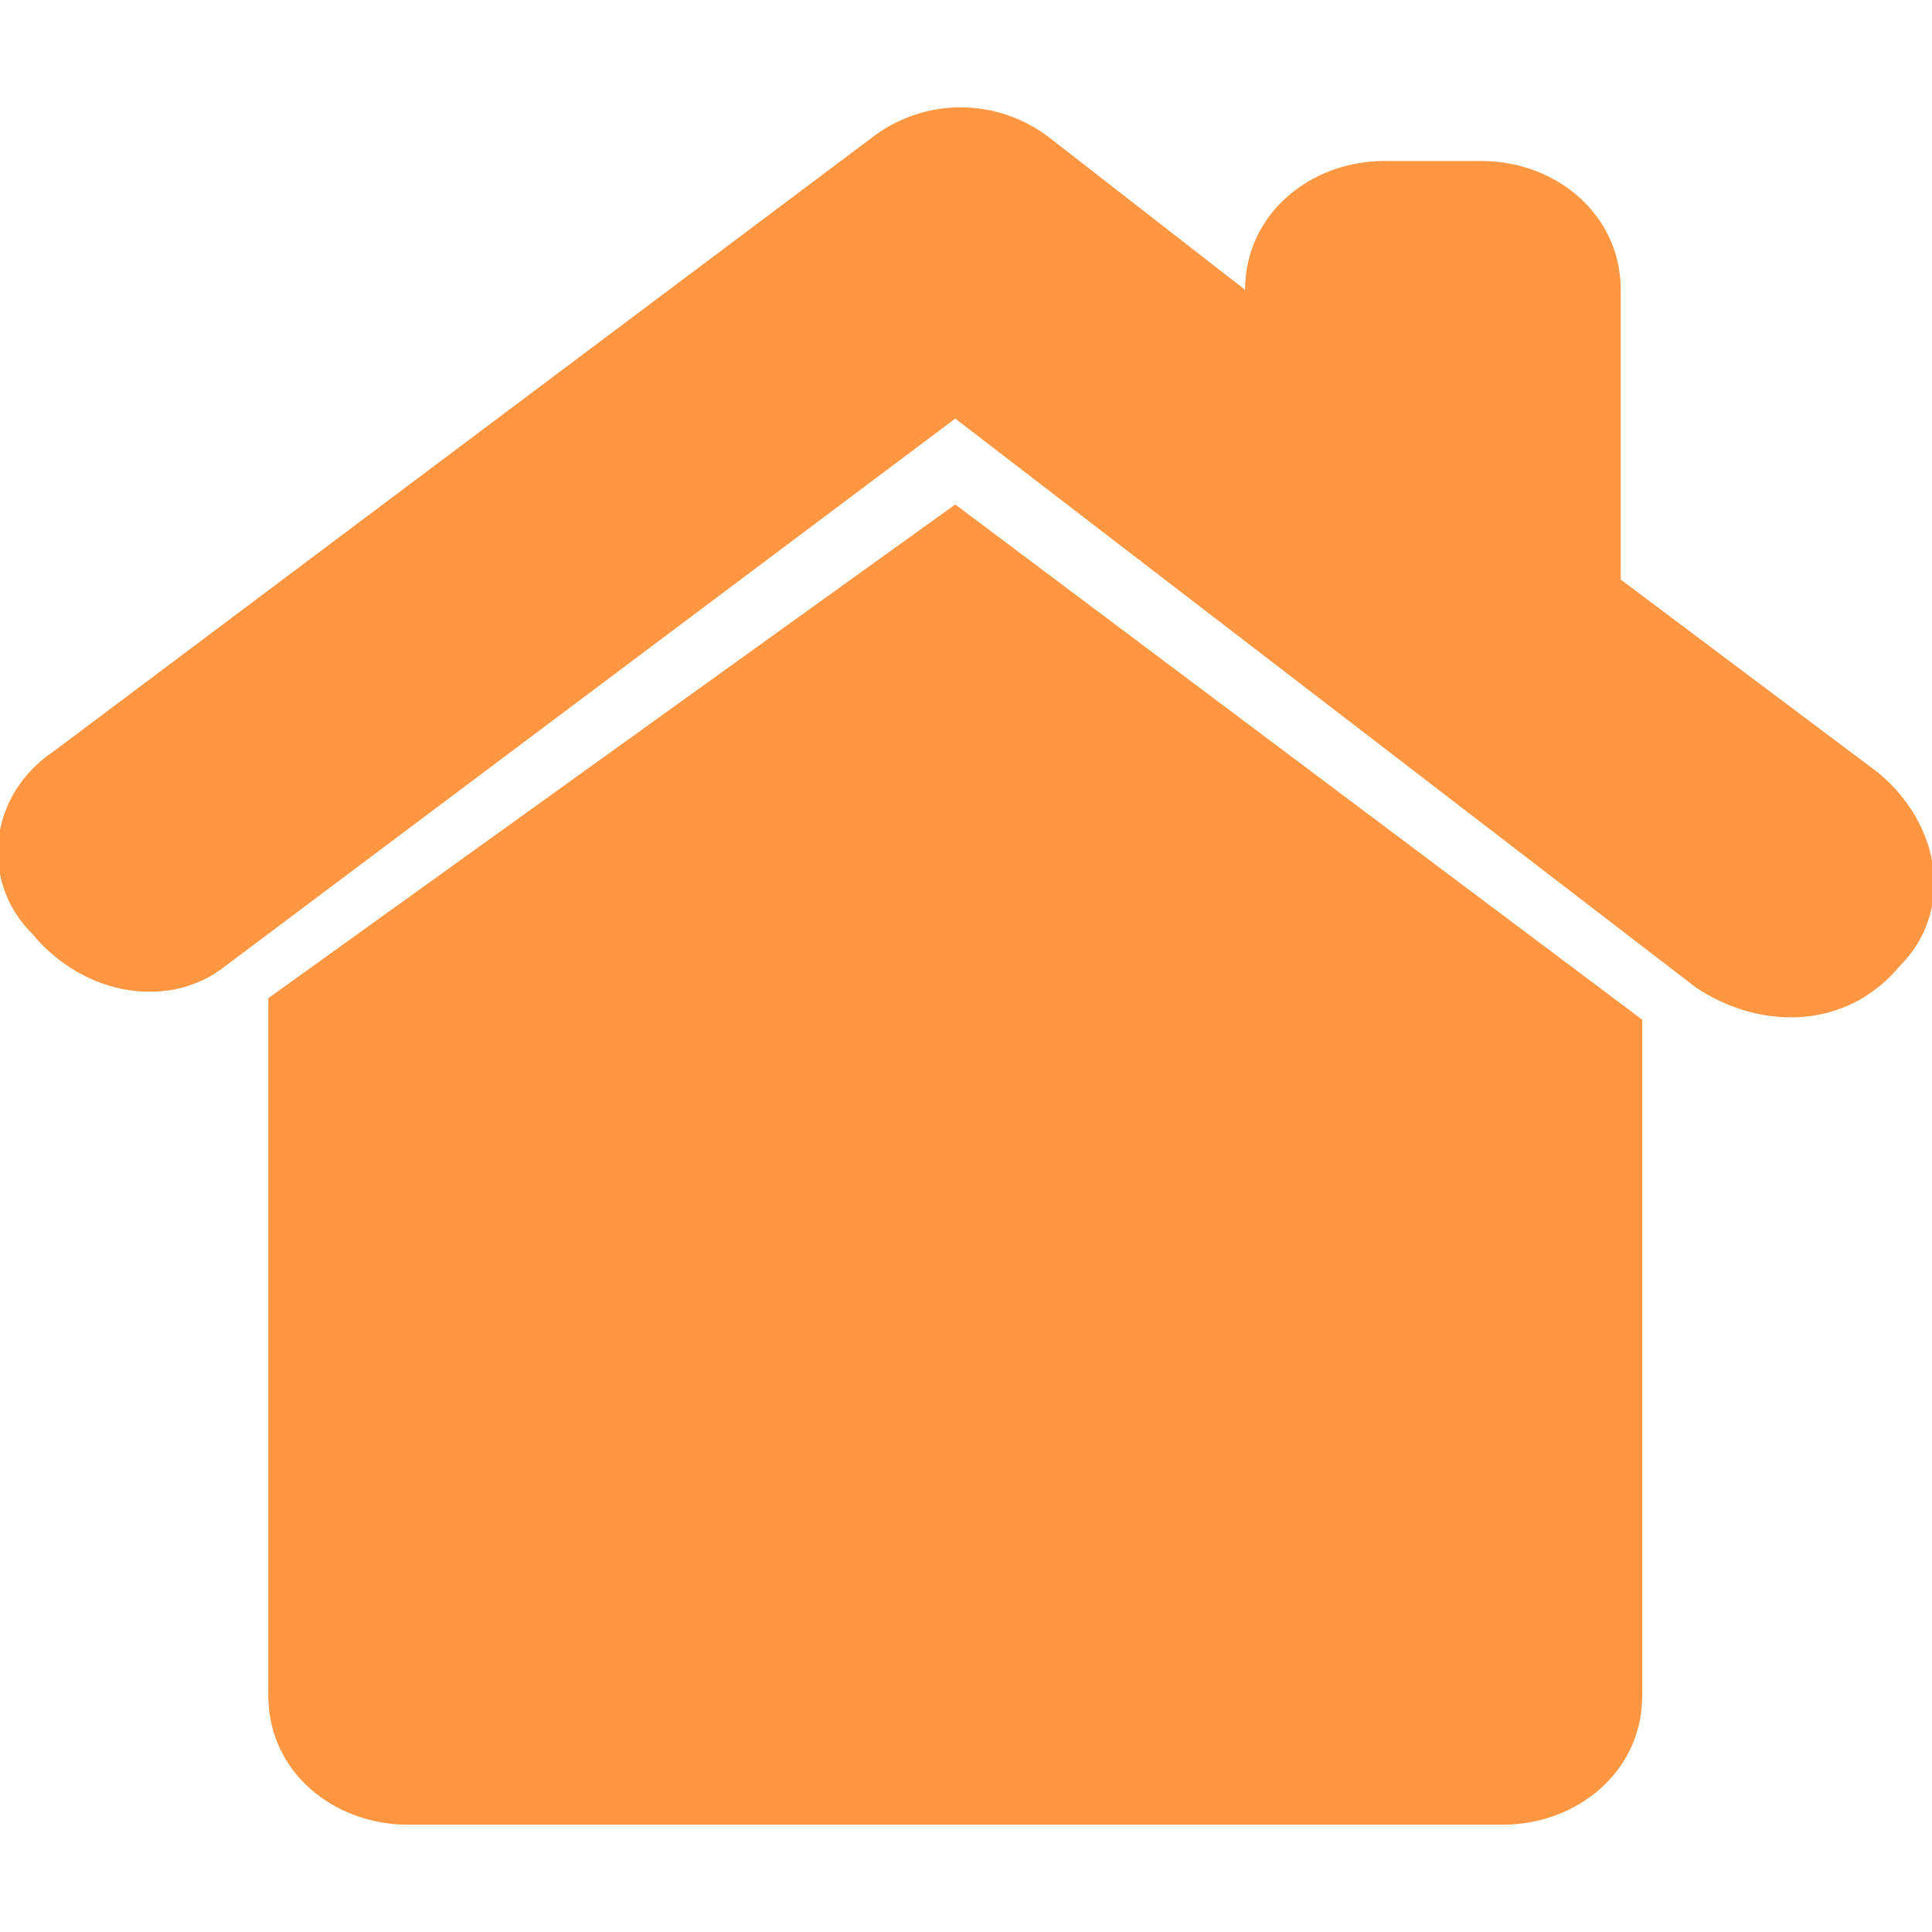 <?xml version="1.0" encoding="utf-8"?>
<!-- Generator: Adobe Illustrator 18.1.1, SVG Export Plug-In . SVG Version: 6.00 Build 0)  -->
<svg version="1.1" baseProfile="basic" id="图层_1"
	 xmlns="http://www.w3.org/2000/svg" xmlns:xlink="http://www.w3.org/1999/xlink" x="0px" y="0px" viewBox="0 0 18 18"
	 xml:space="preserve">
<g>
	<path fill="#FF9641" d="M17.5,7.2l-2.4-1.8c0,0,0-0.1,0-0.1V2.7c0-0.7-0.6-1.2-1.3-1.2h-0.9c-0.7,0-1.3,0.5-1.3,1.2v0L9.8,1.3
		c-0.5-0.4-1.2-0.4-1.7,0L0.5,7c-0.6,0.4-0.7,1.2-0.2,1.7C0.8,9.3,1.6,9.4,2.1,9l6.8-5.1l6.9,5.3c0.6,0.4,1.4,0.4,1.9-0.2
		C18.2,8.5,18.1,7.7,17.5,7.2z M2.5,9.3v6.5c0,0.7,0.6,1.2,1.3,1.2H14c0.7,0,1.3-0.5,1.3-1.2V9.5L8.9,4.7L2.5,9.3z"/>
</g>
</svg>
